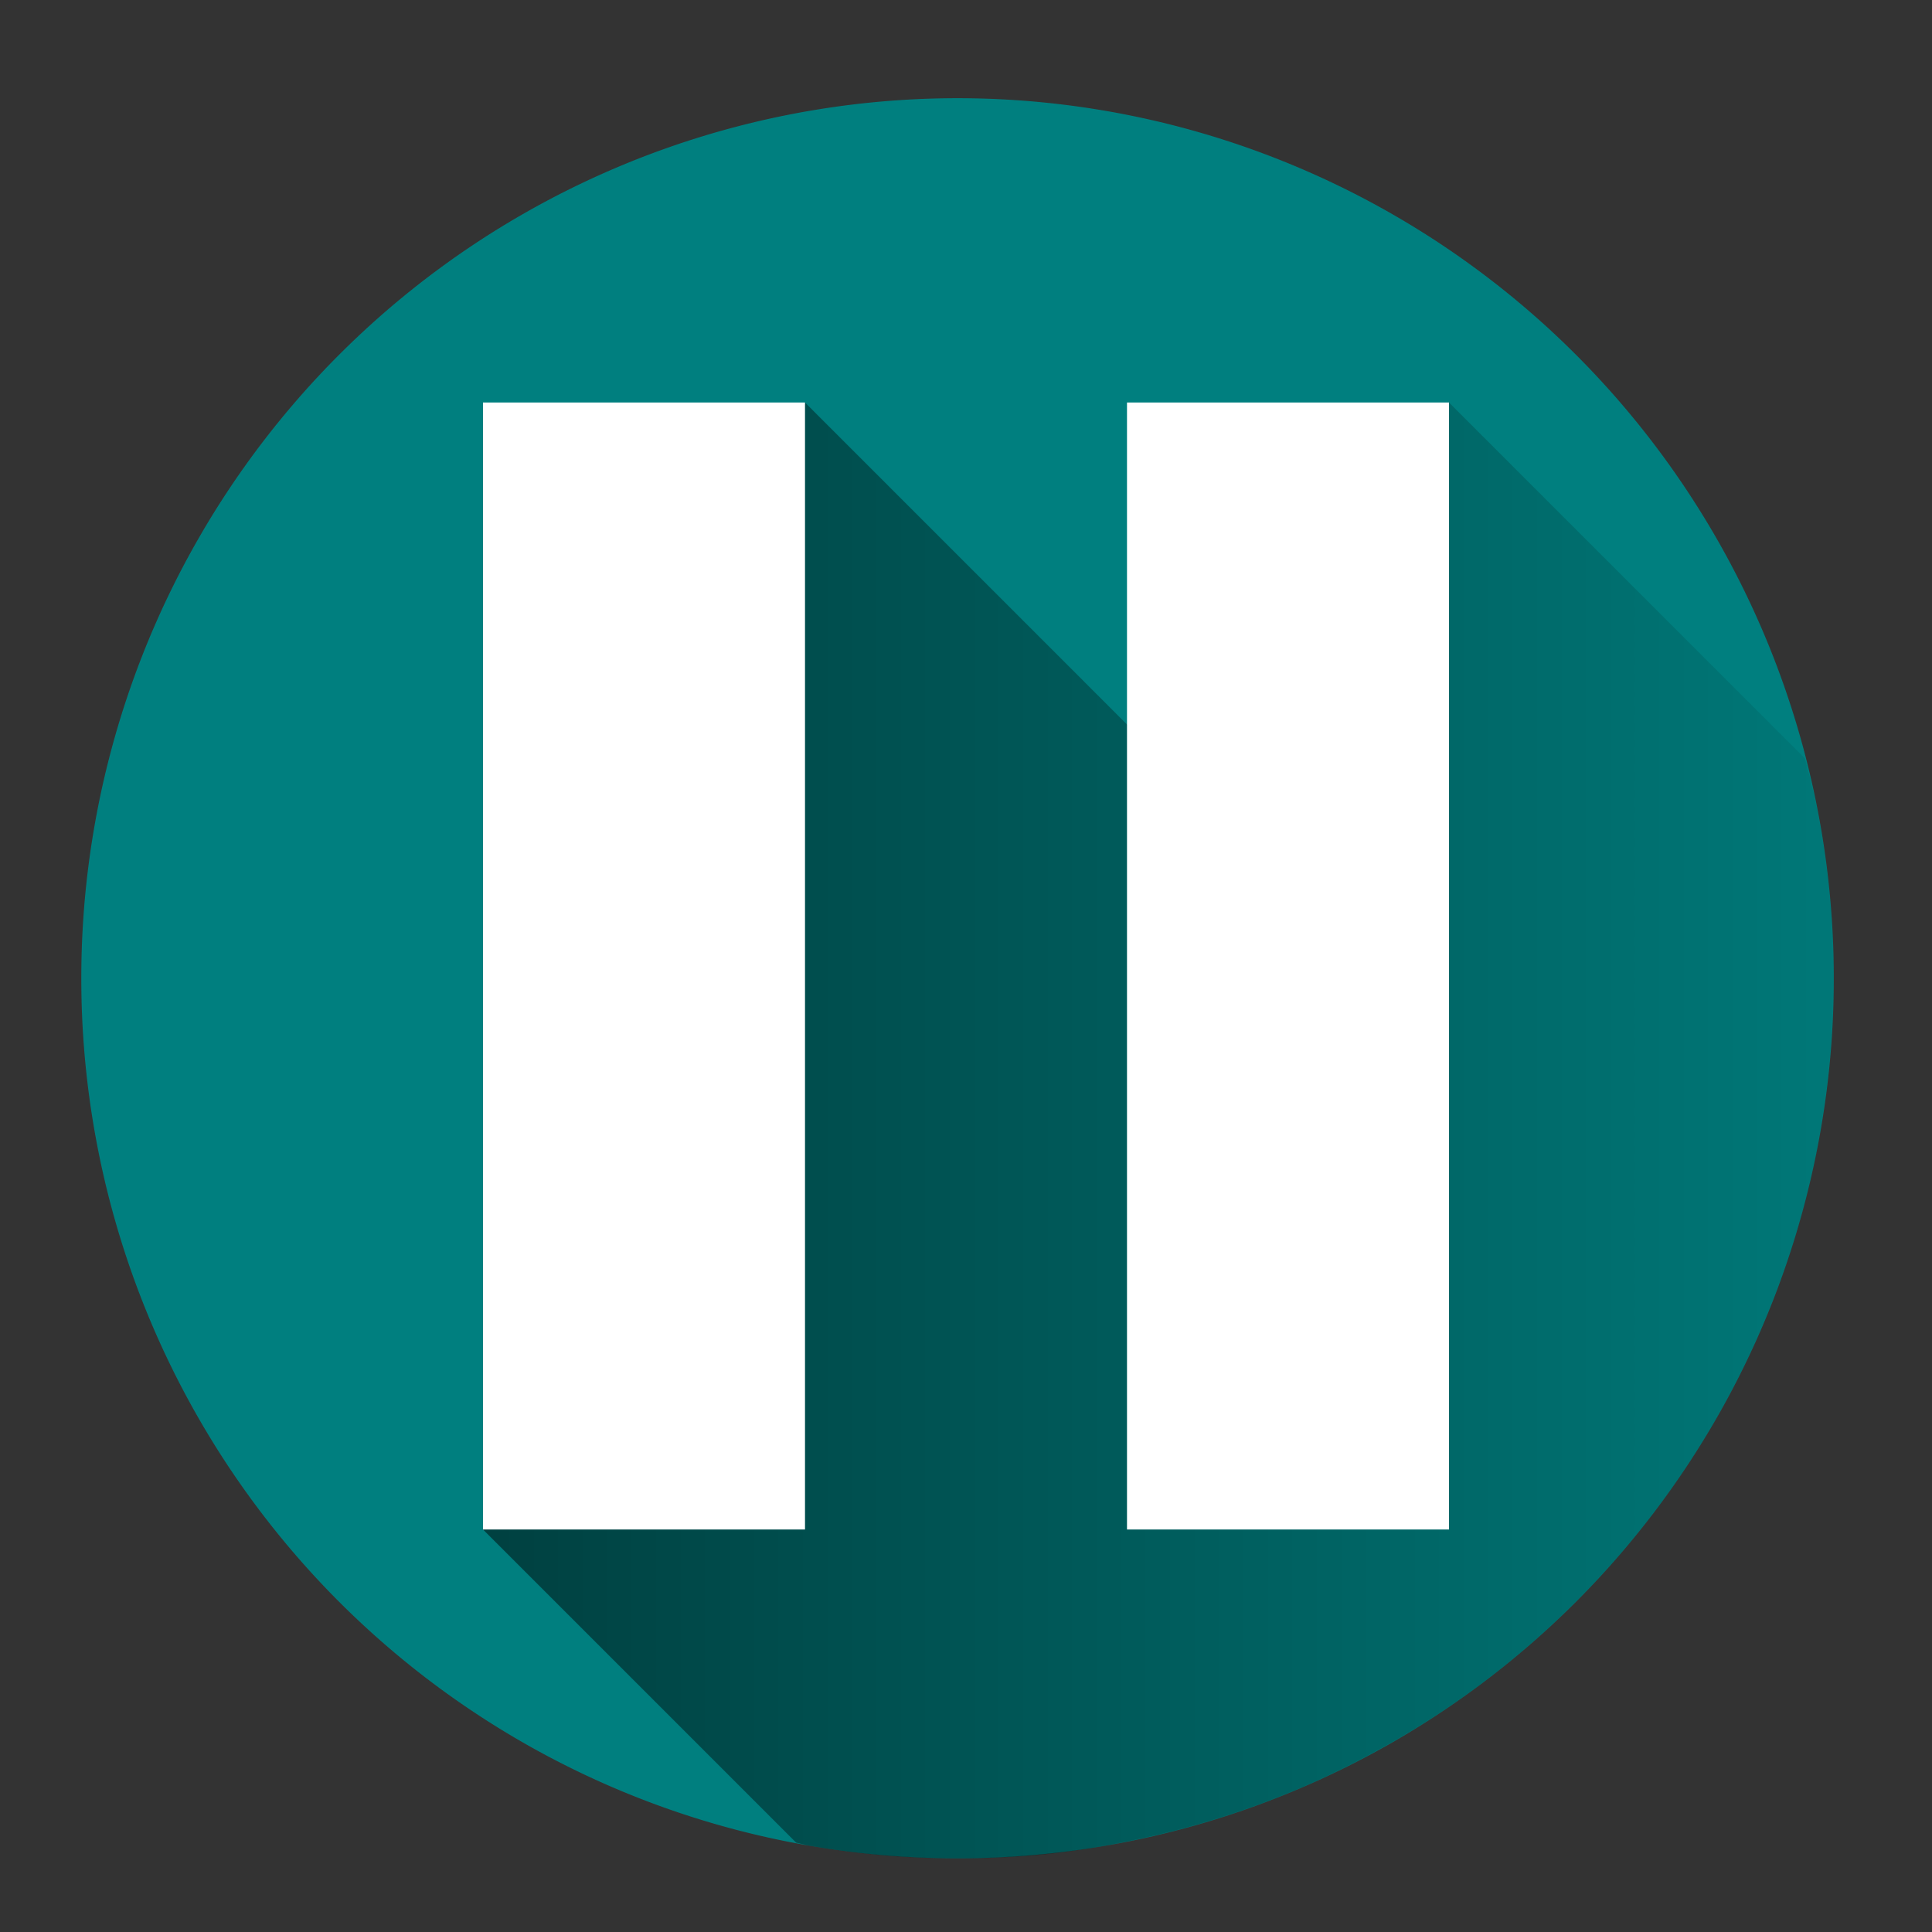<?xml version="1.0" encoding="UTF-8" standalone="no"?>
<svg
   xmlns:dc="http://purl.org/dc/elements/1.1/"
   xmlns:cc="http://creativecommons.org/ns#"
   xmlns:rdf="http://www.w3.org/1999/02/22-rdf-syntax-ns#"
   xmlns:svg="http://www.w3.org/2000/svg"
   xmlns="http://www.w3.org/2000/svg"
   xmlns:xlink="http://www.w3.org/1999/xlink"
   xmlns:sodipodi="http://sodipodi.sourceforge.net/DTD/sodipodi-0.dtd"
   xmlns:inkscape="http://www.inkscape.org/namespaces/inkscape"
   height="48"
   width="48"
   version="1.1"
   id="svg16"
   sodipodi:docname="aptdaemon-wait.svg"
   inkscape:version="0.92.4 (5da689c313, 2019-01-14)">
  <rect width="100%" height="100%" fill="#333333" stroke="none"/>
  <sodipodi:namedview
     pagecolor="#ffffff"
     bordercolor="#666666"
     borderopacity="1"
     objecttolerance="10"
     gridtolerance="10"
     guidetolerance="10"
     inkscape:pageopacity="0"
     inkscape:pageshadow="2"
     inkscape:window-width="1112"
     inkscape:window-height="480"
     id="namedview18"
     showgrid="false"
     inkscape:zoom="4.9166667"
     inkscape:cx="2.1355932"
     inkscape:cy="24"
     inkscape:window-x="0"
     inkscape:window-y="25"
     inkscape:window-maximized="0"
     inkscape:current-layer="svg16" />
  <defs
     id="defs8">
    <linearGradient
       id="a">
      <stop
         offset="0"
         id="stop2" />
      <stop
         offset="1"
         stop-opacity=".05"
         id="stop4" />
    </linearGradient>
    <linearGradient
       xlink:href="#a"
       id="b"
       gradientUnits="userSpaceOnUse"
       x1="11.44"
       y1="28.57"
       x2="48.25"
       y2="28.57" />
  </defs>
  <path
     d="M 23.79,2.44 A 21.77,21.86 0 0 0 2.02,24.3 21.77,21.86 0 0 0 23.79,46.17 21.77,21.86 0 0 0 45.56,24.3 21.77,21.86 0 0 0 23.79,2.44 Z"
     id="path10"
     inkscape:connector-curvature="0"
     style="fill:#008080;fill-opacity:0.99;paint-order:markers fill stroke" />
  <path
     d="m 19.78,45.78 a 21.77,21.86 0 0 0 0.3,0.07 21.77,21.86 0 0 0 2.17,0.27 21.77,21.86 0 0 0 1.54,0.05 21.77,21.86 0 0 0 2.17,-0.1 21.77,21.86 0 0 0 2.15,-0.34 21.77,21.86 0 0 0 2.11,-0.54 21.77,21.86 0 0 0 2.05,-0.75 21.77,21.86 0 0 0 1.95,-0.95 21.77,21.86 0 0 0 1.86,-1.14 21.77,21.86 0 0 0 1.73,-1.32 21.77,21.86 0 0 0 1.6,-1.5 21.77,21.86 0 0 0 1.43,-1.63 21.77,21.86 0 0 0 1.27,-1.78 21.77,21.86 0 0 0 1.08,-1.9 21.77,21.86 0 0 0 0.89,-2 21.77,21.86 0 0 0 0.69,-2.07 21.77,21.86 0 0 0 0.47,-2.13 21.77,21.86 0 0 0 0.26,-2.17 21.77,21.86 0 0 0 0.06,-1.55 21.77,21.86 0 0 0 -0.11,-2.18 21.77,21.86 0 0 0 -0.33,-2.16 21.77,21.86 0 0 0 -0.28,-1.12 L 36,10 32.62,22.62 20,10 12,38 Z"
     id="path12"
     style="opacity:0.5;fill:url(#b)"
     inkscape:connector-curvature="0" />
  <path
     d="m 12,10 h 8 v 28 h -8 z m 16,0 h 8 v 28 h -8 z"
     id="path14"
     inkscape:connector-curvature="0"
     style="fill:#ffffff;paint-order:markers fill stroke" />
</svg>

